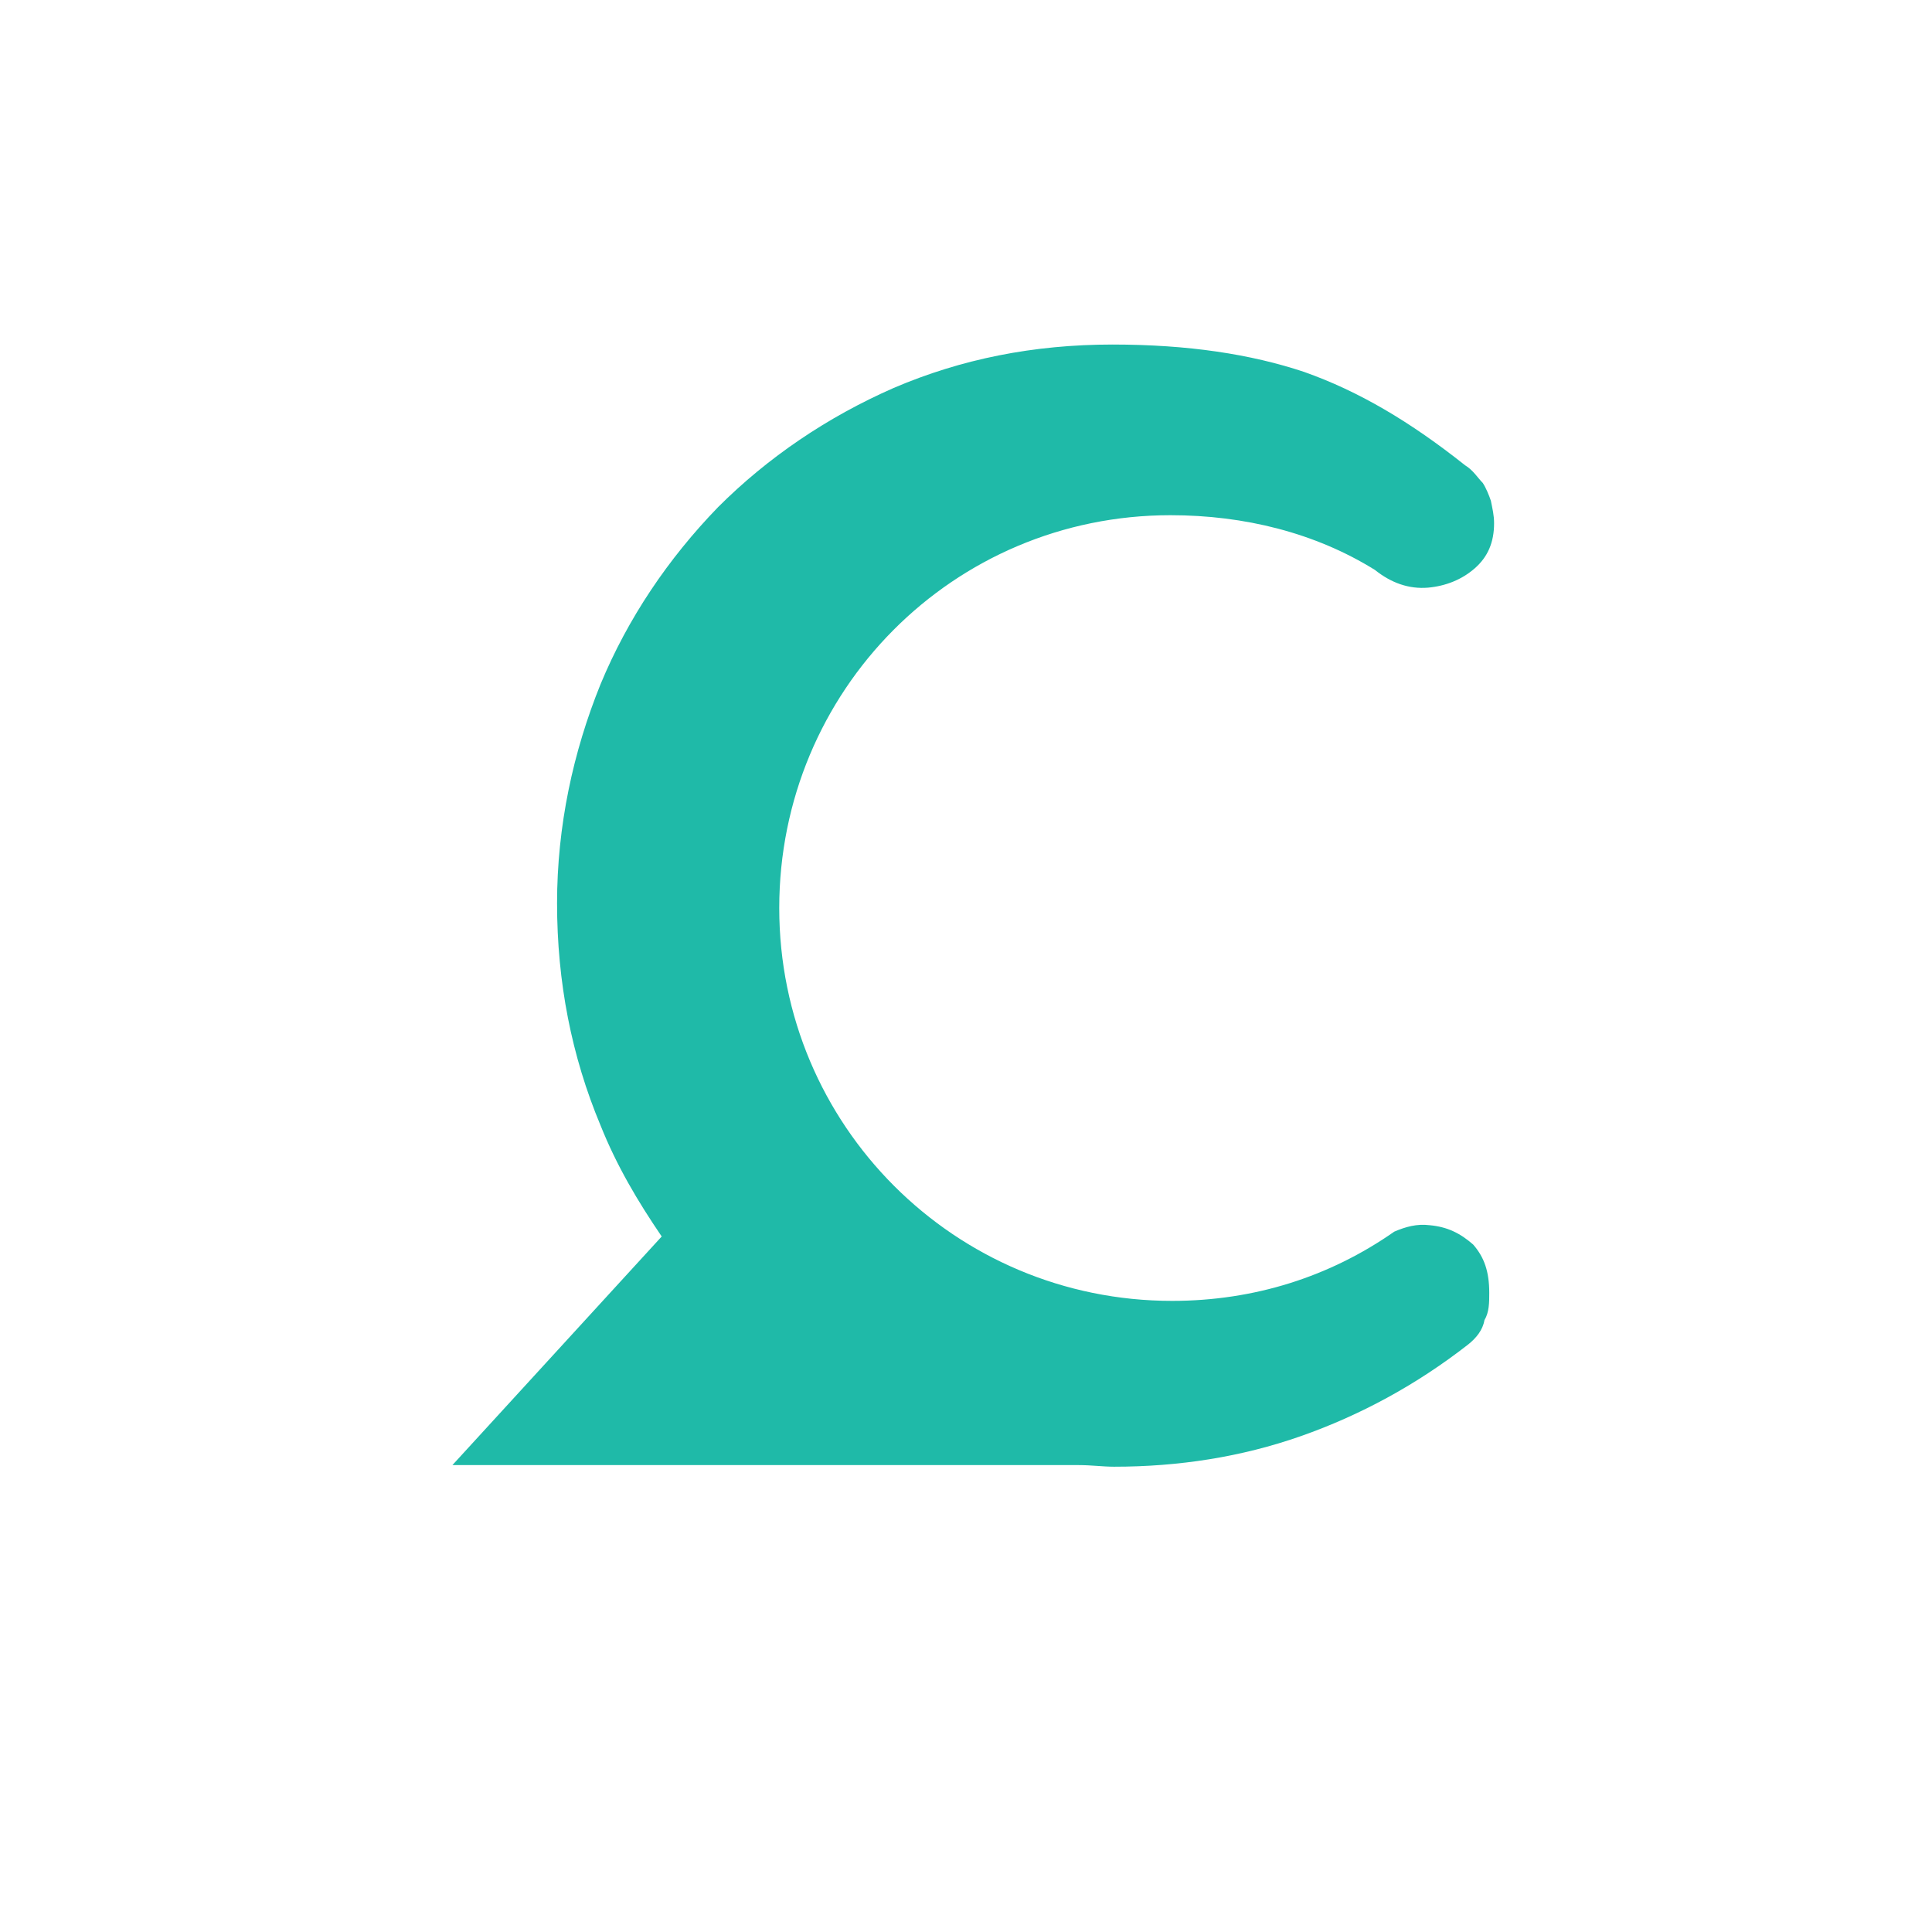 <?xml version="1.0" encoding="utf-8"?>
<!-- Generator: Adobe Illustrator 18.0.0, SVG Export Plug-In . SVG Version: 6.00 Build 0)  -->
<!DOCTYPE svg PUBLIC "-//W3C//DTD SVG 1.1//EN" "http://www.w3.org/Graphics/SVG/1.1/DTD/svg11.dtd">
<svg version="1.1" id="Calque_1" xmlns="http://www.w3.org/2000/svg" xmlns:xlink="http://www.w3.org/1999/xlink" x="0px" y="0px"
	 viewBox="0 0 120 120" enable-background="new 0 0 120 120" xml:space="preserve">
<path fill="#1FBAA8" d="M88.8,76.1c-0.8-0.1-1.5,0.1-2.2,0.4c-4,2.8-8.7,4.3-13.8,4.3c-13.5,0-24.4-10.9-24.4-24.4S59.2,32,72.7,32
	c4.6,0,9,1.1,12.7,3.4c1,0.8,2.1,1.2,3.3,1.1c1.1-0.1,2.1-0.5,2.9-1.2c0.8-0.7,1.2-1.6,1.2-2.8c0-0.5-0.1-0.9-0.2-1.4
	c-0.1-0.3-0.3-0.8-0.5-1.1c-0.3-0.3-0.6-0.8-1.1-1.1c-3.4-2.7-6.6-4.6-10-5.8c-3.3-1.1-7.2-1.7-11.9-1.7c-4.9,0-9.4,0.9-13.6,2.7
	c-4.1,1.8-7.8,4.3-10.9,7.4c-3.1,3.2-5.6,6.9-7.3,11c-1.7,4.2-2.7,8.8-2.7,13.6c0,4.9,0.9,9.5,2.7,13.8c1,2.5,2.3,4.7,3.8,6.9
	L28.1,91H67c0.8,0,1.5,0.1,2.2,0.1c4,0,7.9-0.6,11.6-1.9S88,86,91.2,83.5c0.5-0.4,0.9-0.9,1-1.5c0.3-0.5,0.3-1.1,0.3-1.7
	c0-1.3-0.3-2.2-1-3C90.7,76.6,89.9,76.2,88.8,76.1z"/>
</svg>
